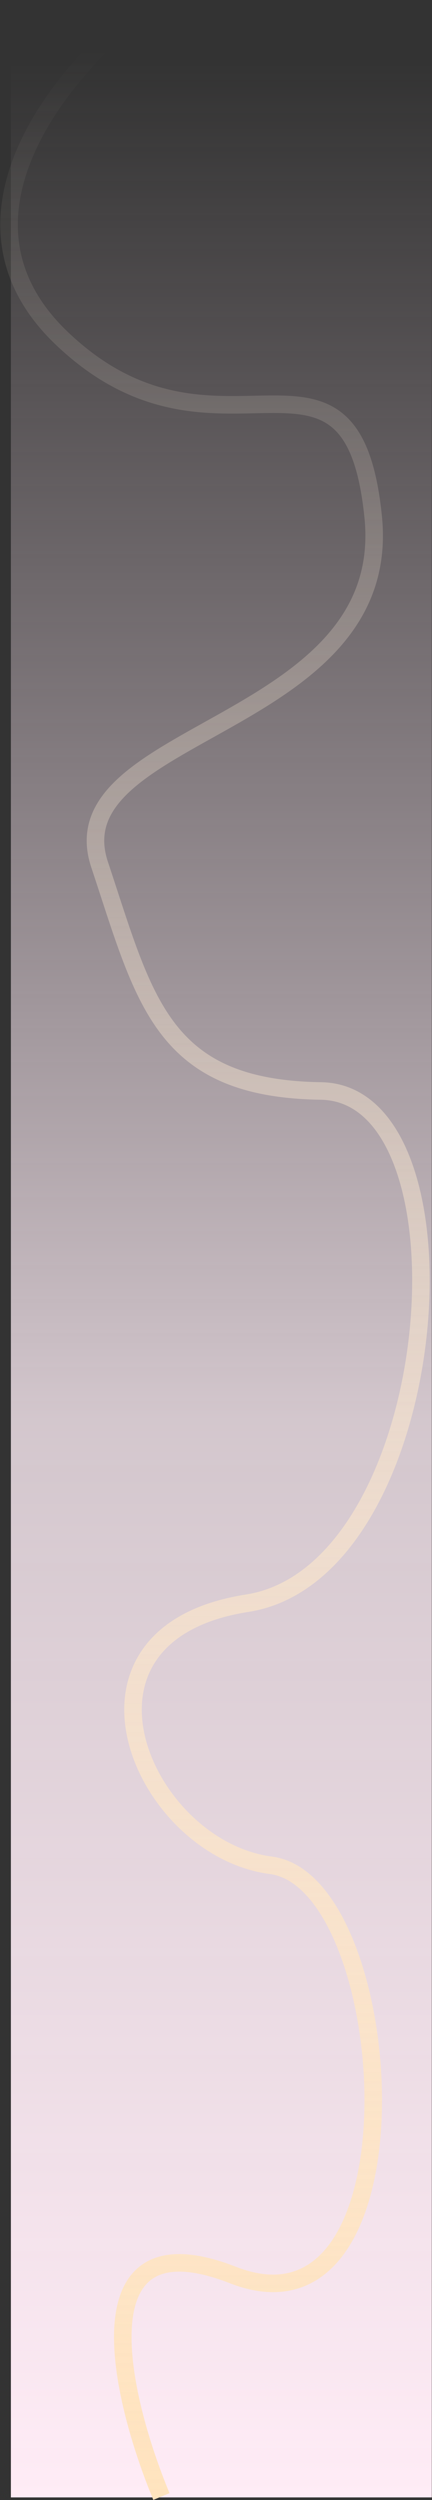 <svg width="1478" height="8543" viewBox="0 0 1478 8543" fill="none" xmlns="http://www.w3.org/2000/svg">
<rect x="0" y="0" width="1478" height="8543" fill="#333333" stroke="none"/>
<rect x="37.257" y="214" width="1440" height="8320" fill="url(#paint0_linear)"/>
<path d="M495.257 24C221.424 230.167 -218.843 745.1 210.757 1155.5C747.757 1668.5 1203.26 1041.5 1276.76 1766C1350.26 2490.5 186.257 2490.5 340.757 2954.5C495.257 3418.5 552.257 3720 1097.76 3728C1643.26 3736 1520.76 5373 845.257 5478.5C169.757 5584 487.257 6317 926.757 6374C1366.26 6431 1464.26 8034.5 796.757 7774C262.757 7565.6 411.257 8191.83 552.257 8531" stroke="url(#paint1_linear)" stroke-width="60"/>
<defs>
<linearGradient id="paint0_linear" x1="757.257" y1="8534" x2="757.257" y2="214" gradientUnits="userSpaceOnUse">
<stop stop-color="#FFECF6"/>
<stop offset="0.443" stop-color="#FFEFF7" stop-opacity="0.785"/>
<stop offset="1" stop-color="#F5DEEA" stop-opacity="0"/>
</linearGradient>
<linearGradient id="paint1_linear" x1="735.257" y1="8621.5" x2="735.257" y2="164.5" gradientUnits="userSpaceOnUse">
<stop stop-color="#FFE3BD"/>
<stop offset="1" stop-color="#FAEFE0" stop-opacity="0"/>
</linearGradient>
</defs>
</svg>
